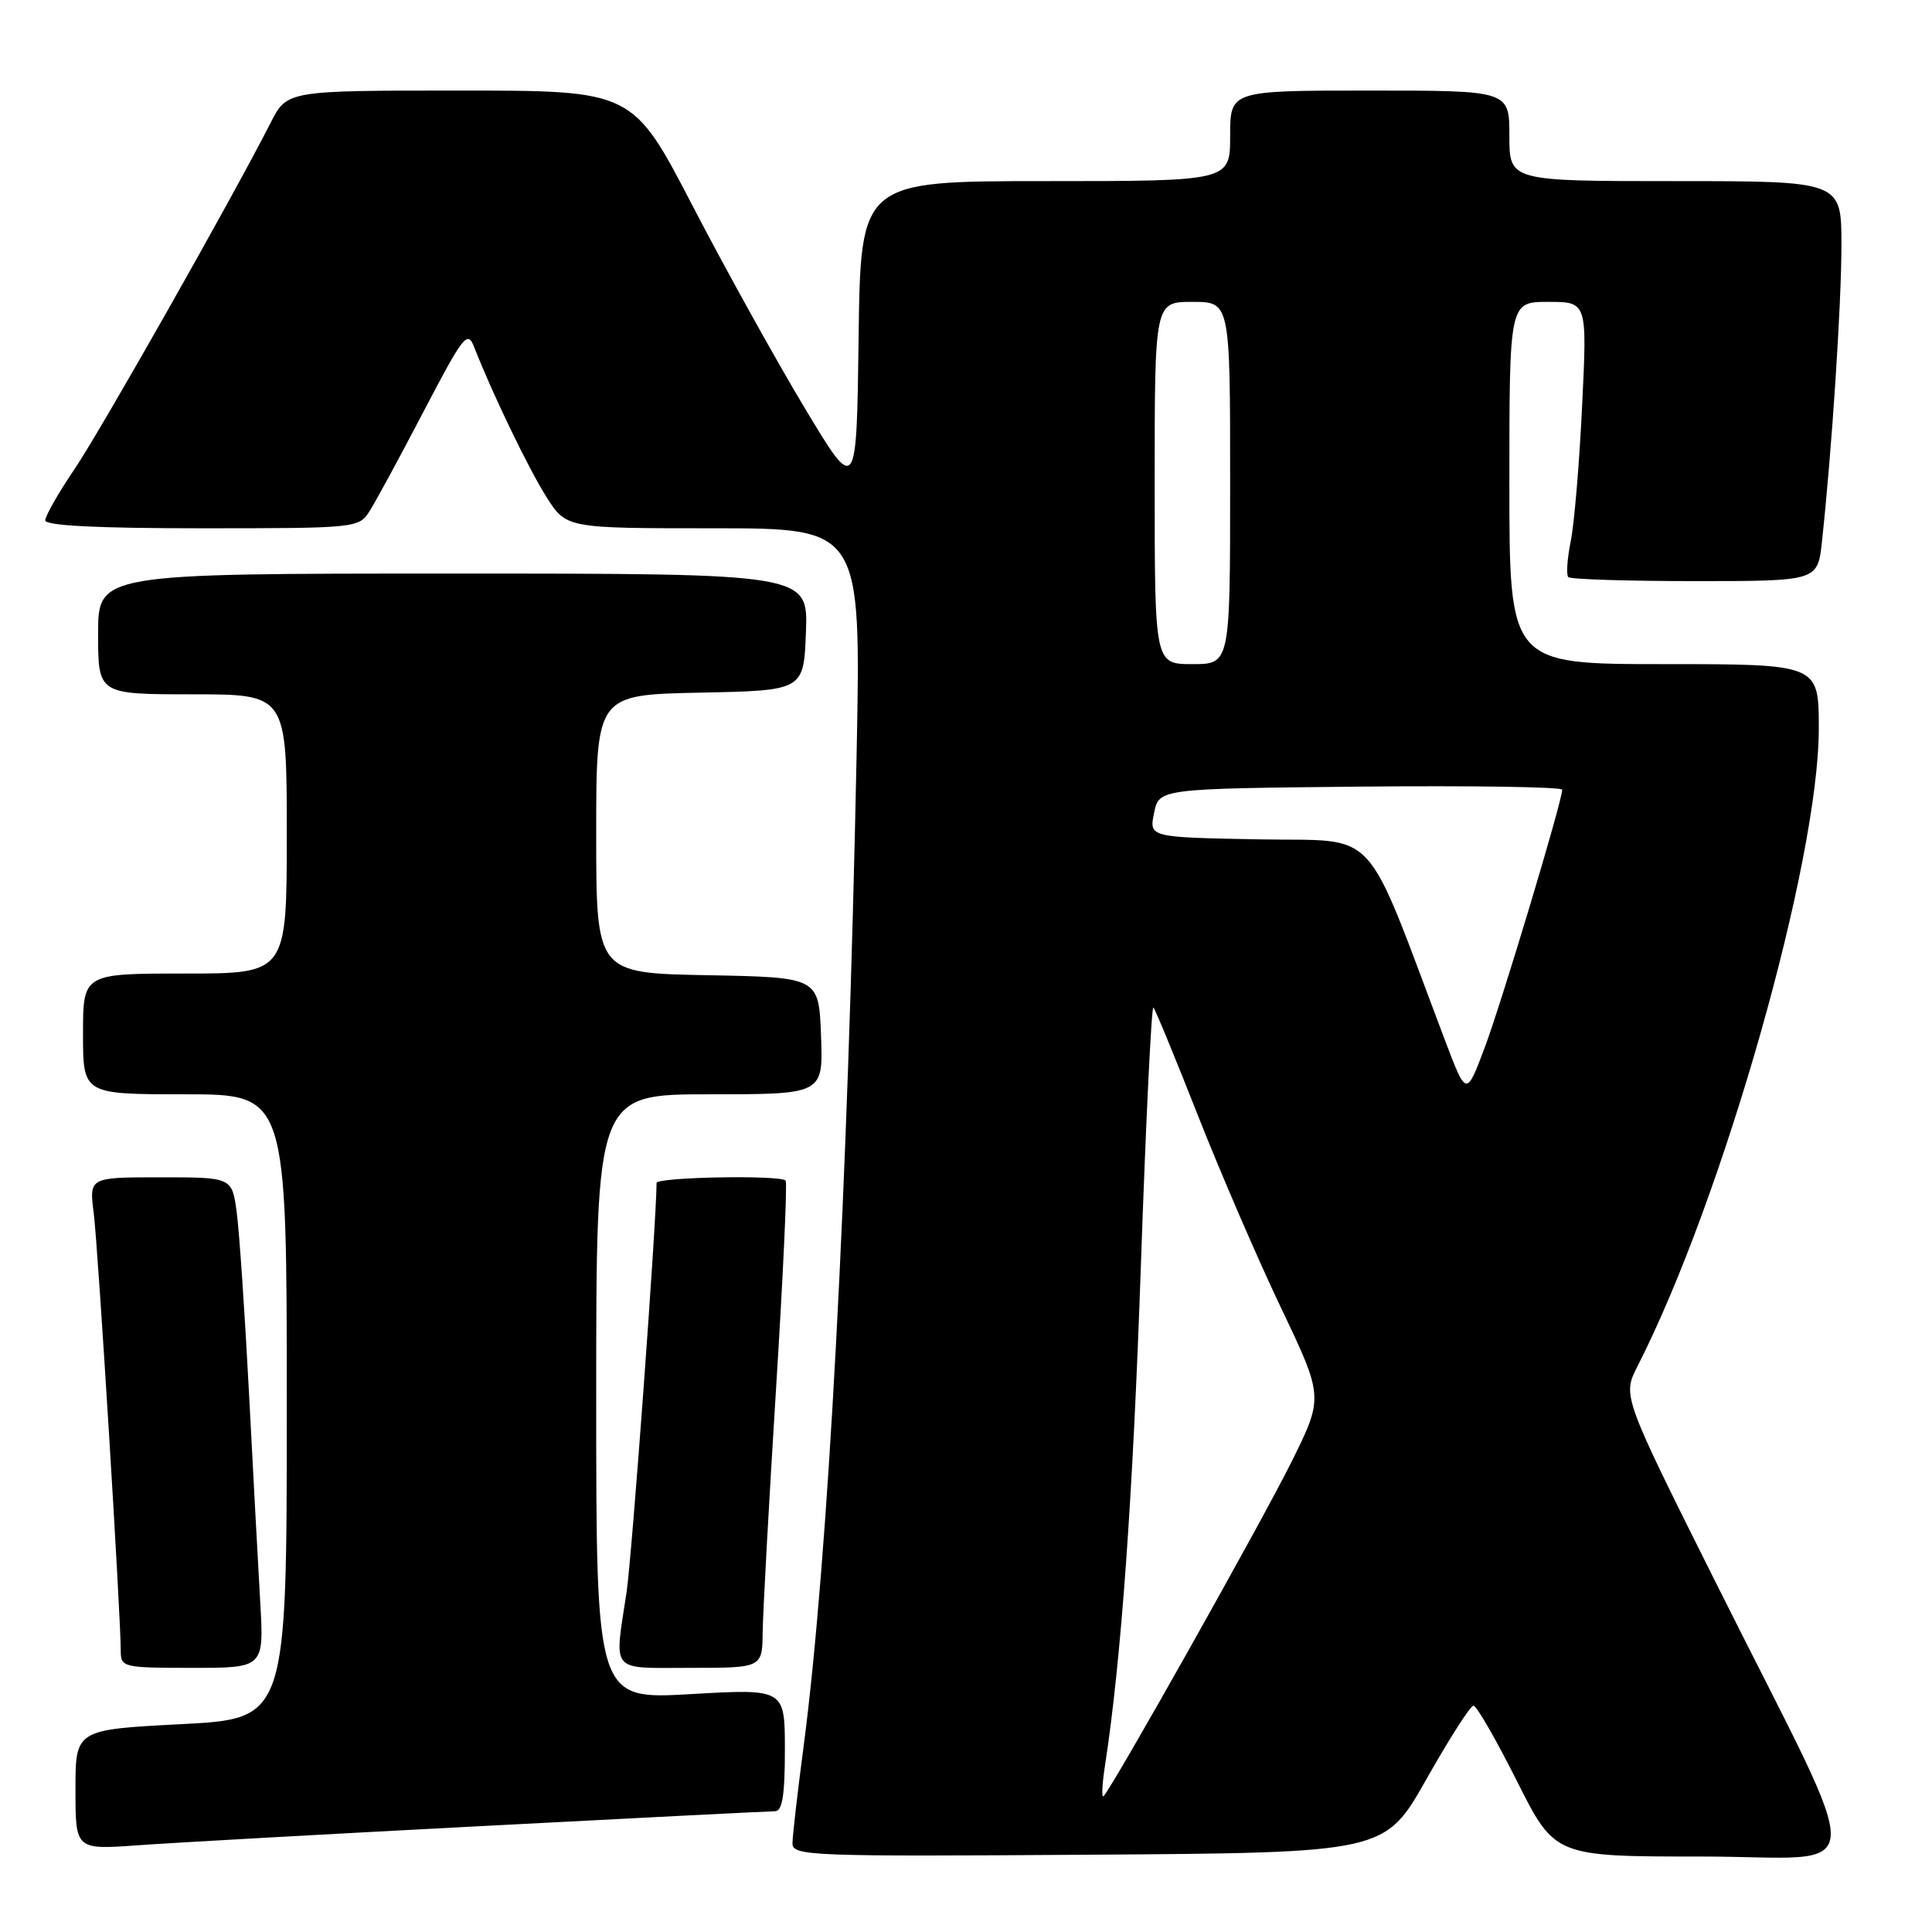 <?xml version="1.0" encoding="UTF-8" standalone="no"?>
<!DOCTYPE svg PUBLIC "-//W3C//DTD SVG 1.1//EN" "http://www.w3.org/Graphics/SVG/1.1/DTD/svg11.dtd" >
<svg xmlns="http://www.w3.org/2000/svg" xmlns:xlink="http://www.w3.org/1999/xlink" version="1.1" viewBox="0 0 256 256">
 <g >
 <path fill="currentColor"
d=" M 189.00 235.76 C 192.03 230.40 194.83 226.02 195.24 226.01 C 195.65 226.00 198.24 230.50 201.00 236.00 C 206.02 246.00 206.02 246.00 225.45 246.00 C 248.07 246.00 247.80 250.57 227.57 210.13 C 214.98 184.97 214.98 184.97 216.96 181.07 C 228.30 158.85 241.00 114.17 241.00 96.52 C 241.00 88.00 241.00 88.00 220.50 88.00 C 200.00 88.00 200.00 88.00 200.00 64.00 C 200.00 40.00 200.00 40.00 205.15 40.00 C 210.31 40.00 210.31 40.00 209.64 53.75 C 209.28 61.31 208.60 69.40 208.13 71.72 C 207.66 74.05 207.52 76.18 207.81 76.47 C 208.10 76.76 215.65 77.00 224.59 77.00 C 240.86 77.00 240.86 77.00 241.42 71.75 C 242.74 59.57 244.00 40.30 244.00 32.45 C 244.00 24.00 244.00 24.00 222.00 24.00 C 200.00 24.00 200.00 24.00 200.00 18.00 C 200.00 12.00 200.00 12.00 181.50 12.00 C 163.00 12.00 163.00 12.00 163.00 18.00 C 163.00 24.00 163.00 24.00 138.52 24.00 C 114.04 24.00 114.04 24.00 113.77 44.75 C 113.50 65.50 113.50 65.50 106.59 54.00 C 102.79 47.67 96.12 35.64 91.76 27.25 C 83.84 12.00 83.84 12.00 60.94 12.00 C 38.04 12.00 38.04 12.00 35.87 16.25 C 30.72 26.36 13.38 56.98 9.85 62.20 C 7.73 65.33 6.00 68.36 6.00 68.95 C 6.00 69.65 12.87 70.00 26.76 70.00 C 47.20 70.00 47.54 69.96 48.96 67.75 C 49.75 66.51 52.98 60.56 56.13 54.52 C 61.45 44.35 61.95 43.72 62.84 46.02 C 65.24 52.16 70.00 62.04 72.40 65.84 C 75.03 70.00 75.03 70.00 94.56 70.00 C 114.09 70.00 114.09 70.00 113.51 99.75 C 112.36 157.44 109.73 206.75 106.47 231.50 C 105.67 237.55 105.01 243.29 105.01 244.26 C 105.00 245.92 107.34 246.01 144.25 245.76 C 183.50 245.50 183.50 245.50 189.00 235.76 Z  M 63.93 241.96 C 84.52 240.88 101.96 240.00 102.68 240.00 C 103.66 240.00 104.00 237.93 104.00 231.88 C 104.00 223.76 104.00 223.76 91.50 224.48 C 79.00 225.20 79.00 225.20 79.00 185.10 C 79.00 145.00 79.00 145.00 94.04 145.00 C 109.08 145.00 109.08 145.00 108.79 137.25 C 108.50 129.50 108.50 129.50 93.75 129.22 C 79.00 128.95 79.00 128.95 79.00 110.50 C 79.00 92.06 79.00 92.06 92.75 91.78 C 106.50 91.50 106.50 91.50 106.79 83.75 C 107.08 76.00 107.08 76.00 60.04 76.00 C 13.00 76.00 13.00 76.00 13.00 84.00 C 13.00 92.00 13.00 92.00 25.50 92.00 C 38.00 92.00 38.00 92.00 38.00 110.50 C 38.00 129.00 38.00 129.00 24.50 129.00 C 11.00 129.00 11.00 129.00 11.00 137.00 C 11.00 145.00 11.00 145.00 24.50 145.00 C 38.00 145.00 38.00 145.00 38.00 186.37 C 38.00 227.74 38.00 227.74 24.00 228.46 C 10.00 229.19 10.00 229.19 10.00 237.15 C 10.00 245.10 10.00 245.10 18.25 244.51 C 22.79 244.18 43.34 243.03 63.93 241.96 Z  M 34.48 212.25 C 34.20 207.44 33.53 194.87 32.98 184.33 C 32.43 173.79 31.70 163.10 31.36 160.58 C 30.73 156.00 30.73 156.00 21.27 156.00 C 11.81 156.00 11.81 156.00 12.42 160.75 C 12.99 165.25 16.00 213.97 16.00 218.75 C 16.00 220.93 16.32 221.00 25.49 221.00 C 34.98 221.00 34.98 221.00 34.48 212.25 Z  M 101.06 216.25 C 101.09 213.64 101.88 199.21 102.82 184.18 C 103.76 169.16 104.34 156.67 104.10 156.43 C 103.33 155.67 87.00 155.97 87.00 156.75 C 86.96 162.26 83.74 206.17 83.02 211.00 C 81.39 221.82 80.70 221.00 91.50 221.00 C 101.00 221.00 101.00 221.00 101.06 216.25 Z  M 146.41 234.00 C 148.56 220.06 150.10 198.60 151.17 167.77 C 151.83 148.67 152.58 133.25 152.83 133.50 C 153.08 133.75 155.72 140.15 158.70 147.73 C 161.68 155.30 166.65 166.82 169.75 173.31 C 175.38 185.13 175.38 185.13 171.13 193.71 C 167.21 201.61 147.40 236.85 146.23 238.00 C 145.95 238.28 146.03 236.47 146.41 234.00 Z  M 191.49 137.90 C 180.49 108.83 182.98 111.53 166.82 111.22 C 152.26 110.95 152.26 110.95 152.92 107.72 C 153.58 104.50 153.58 104.50 180.29 104.23 C 194.98 104.09 207.00 104.27 207.00 104.64 C 207.00 106.15 198.94 132.95 196.70 138.90 C 194.29 145.29 194.29 145.29 191.49 137.90 Z  M 153.00 64.00 C 153.00 40.00 153.00 40.00 158.00 40.00 C 163.00 40.00 163.00 40.00 163.00 64.00 C 163.00 88.00 163.00 88.00 158.00 88.00 C 153.00 88.00 153.00 88.00 153.00 64.00 Z "/>
</g>
</svg>